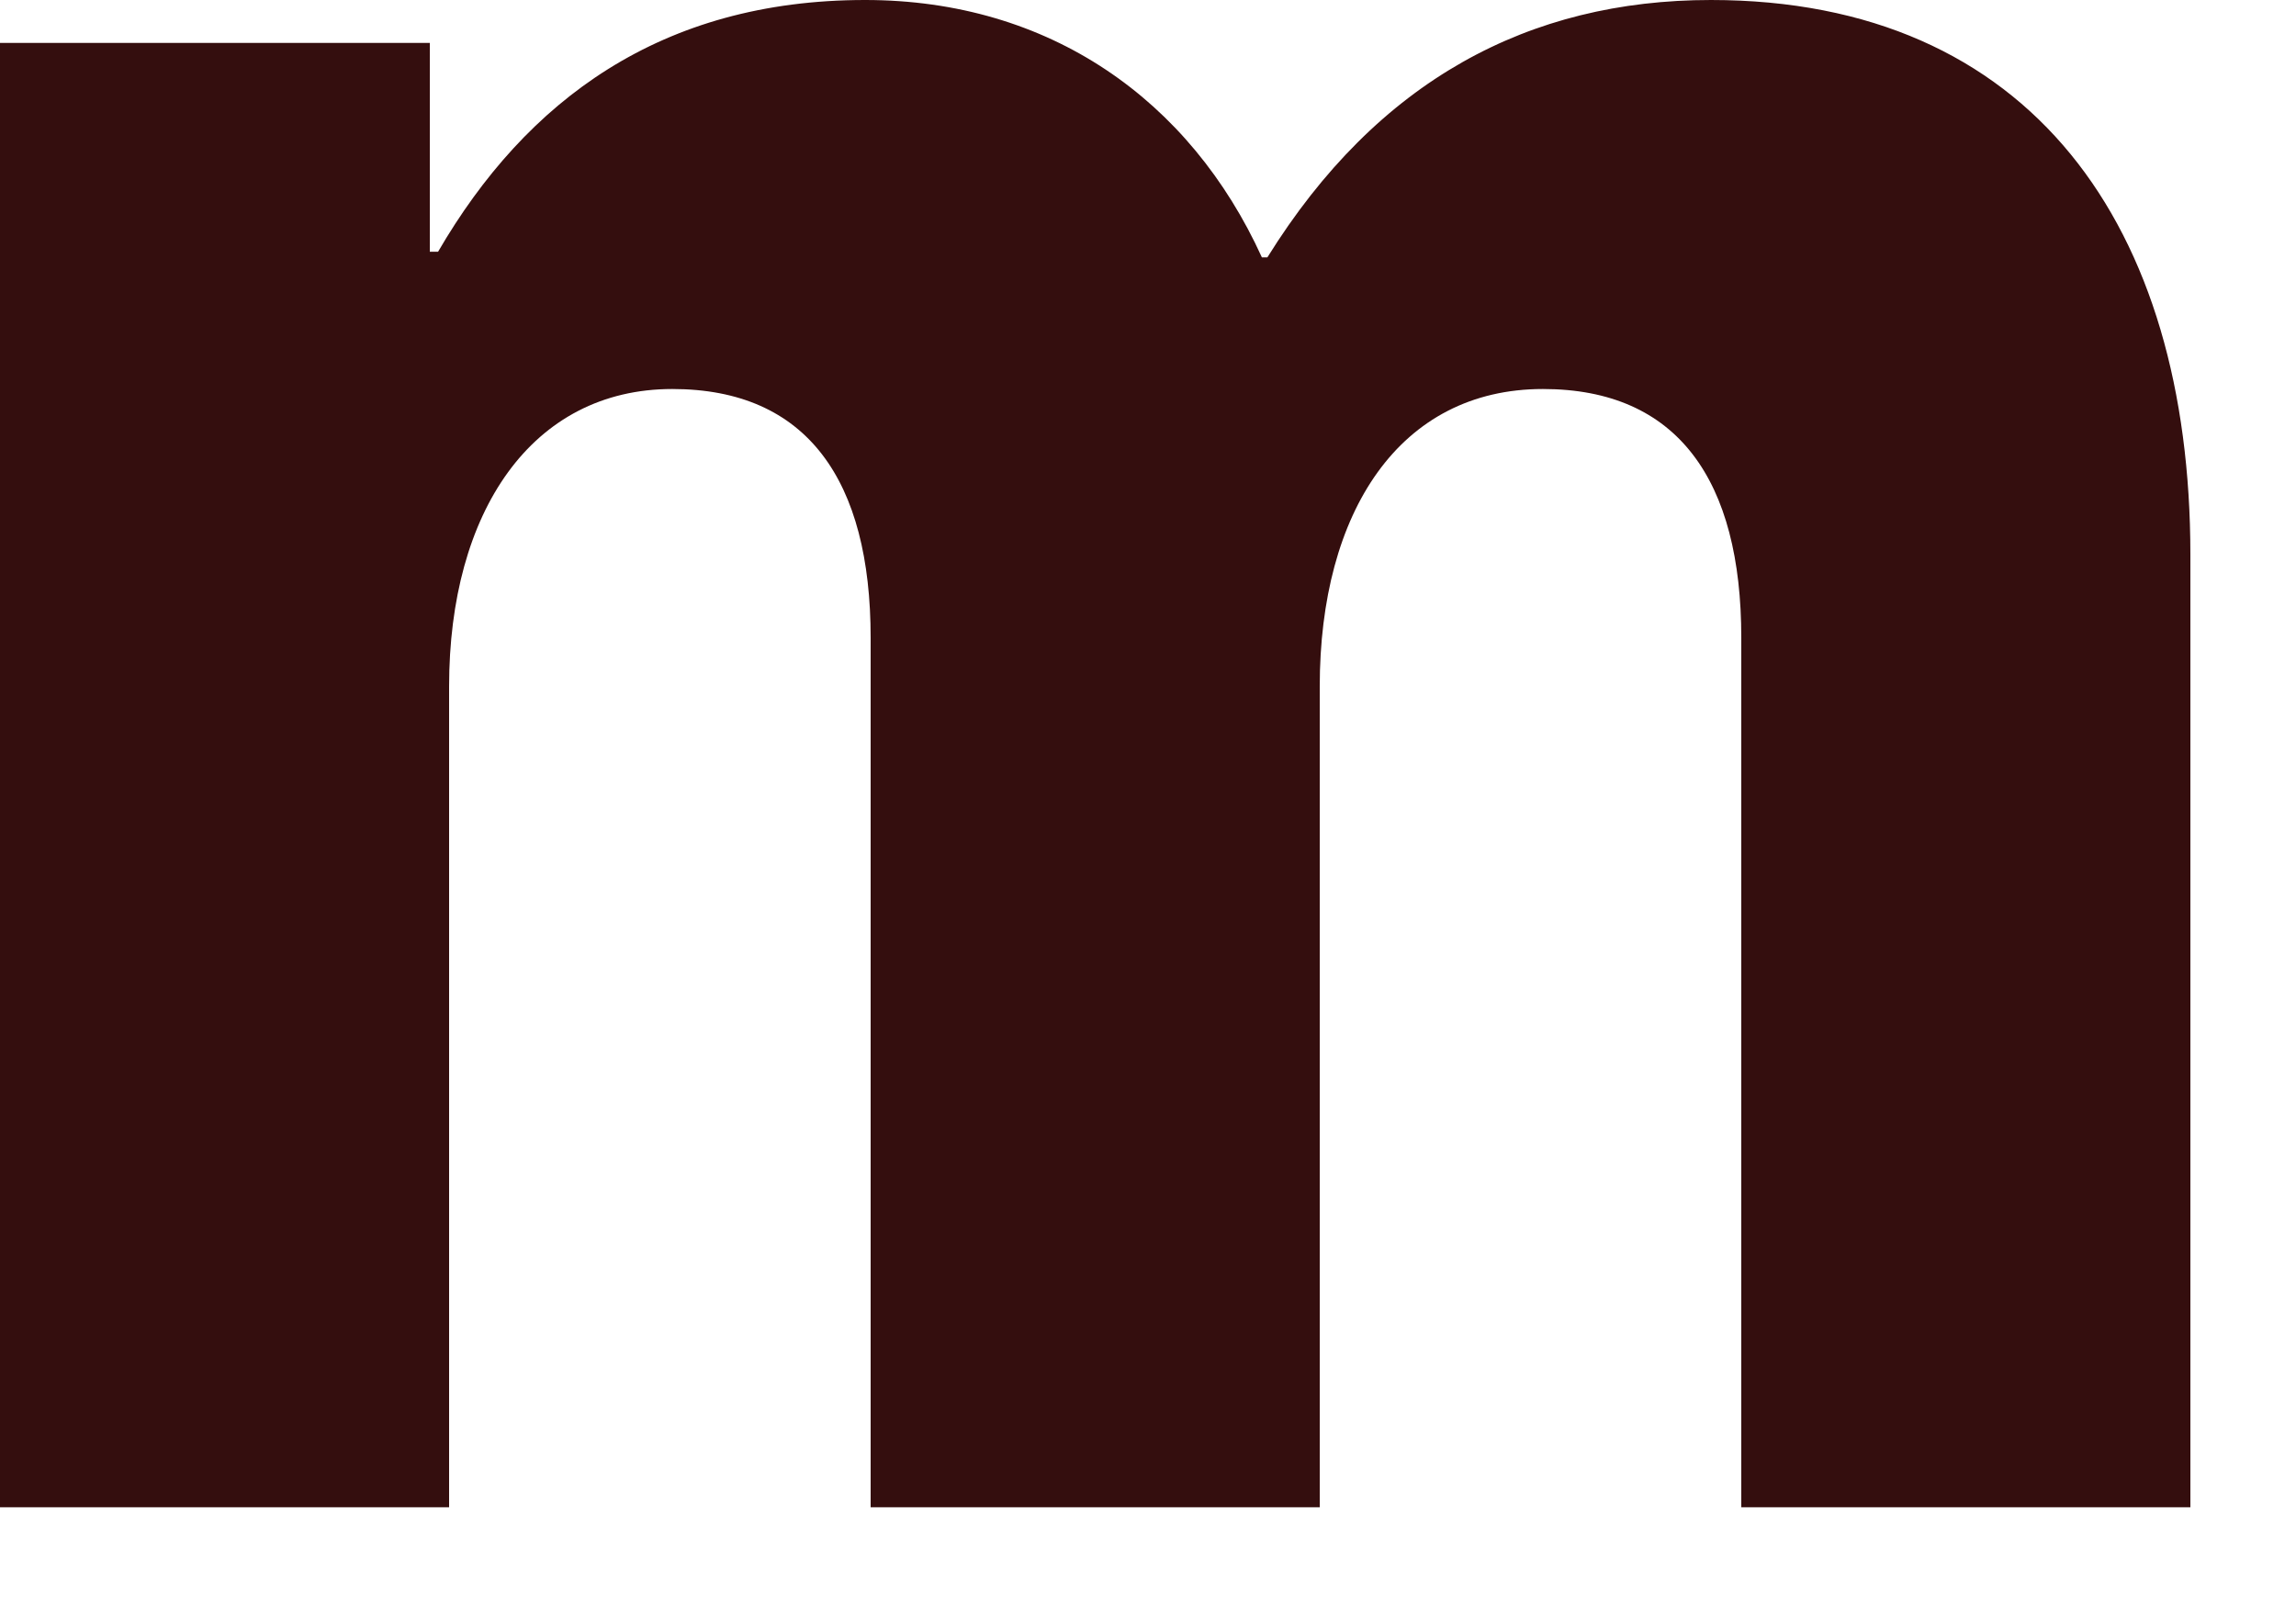 <svg width="20" height="14" viewBox="0 0 20 14" fill="none" xmlns="http://www.w3.org/2000/svg">
<path d="M0 13.131H3.912V5.98C3.912 4.46 4.632 3.389 5.856 3.389C7.032 3.389 7.584 4.186 7.584 5.556V13.131H11.496V5.98C11.496 4.46 12.192 3.389 13.44 3.389C14.616 3.389 15.168 4.186 15.168 5.556V13.131H19.08V4.834C19.08 1.968 17.688 0 14.904 0C13.32 0 12 0.698 11.04 2.242H10.992C10.368 0.872 9.144 0 7.536 0C5.76 0 4.584 0.872 3.816 2.193H3.744V0.374H0V13.131Z" fill="#340E0E"/>
</svg>
